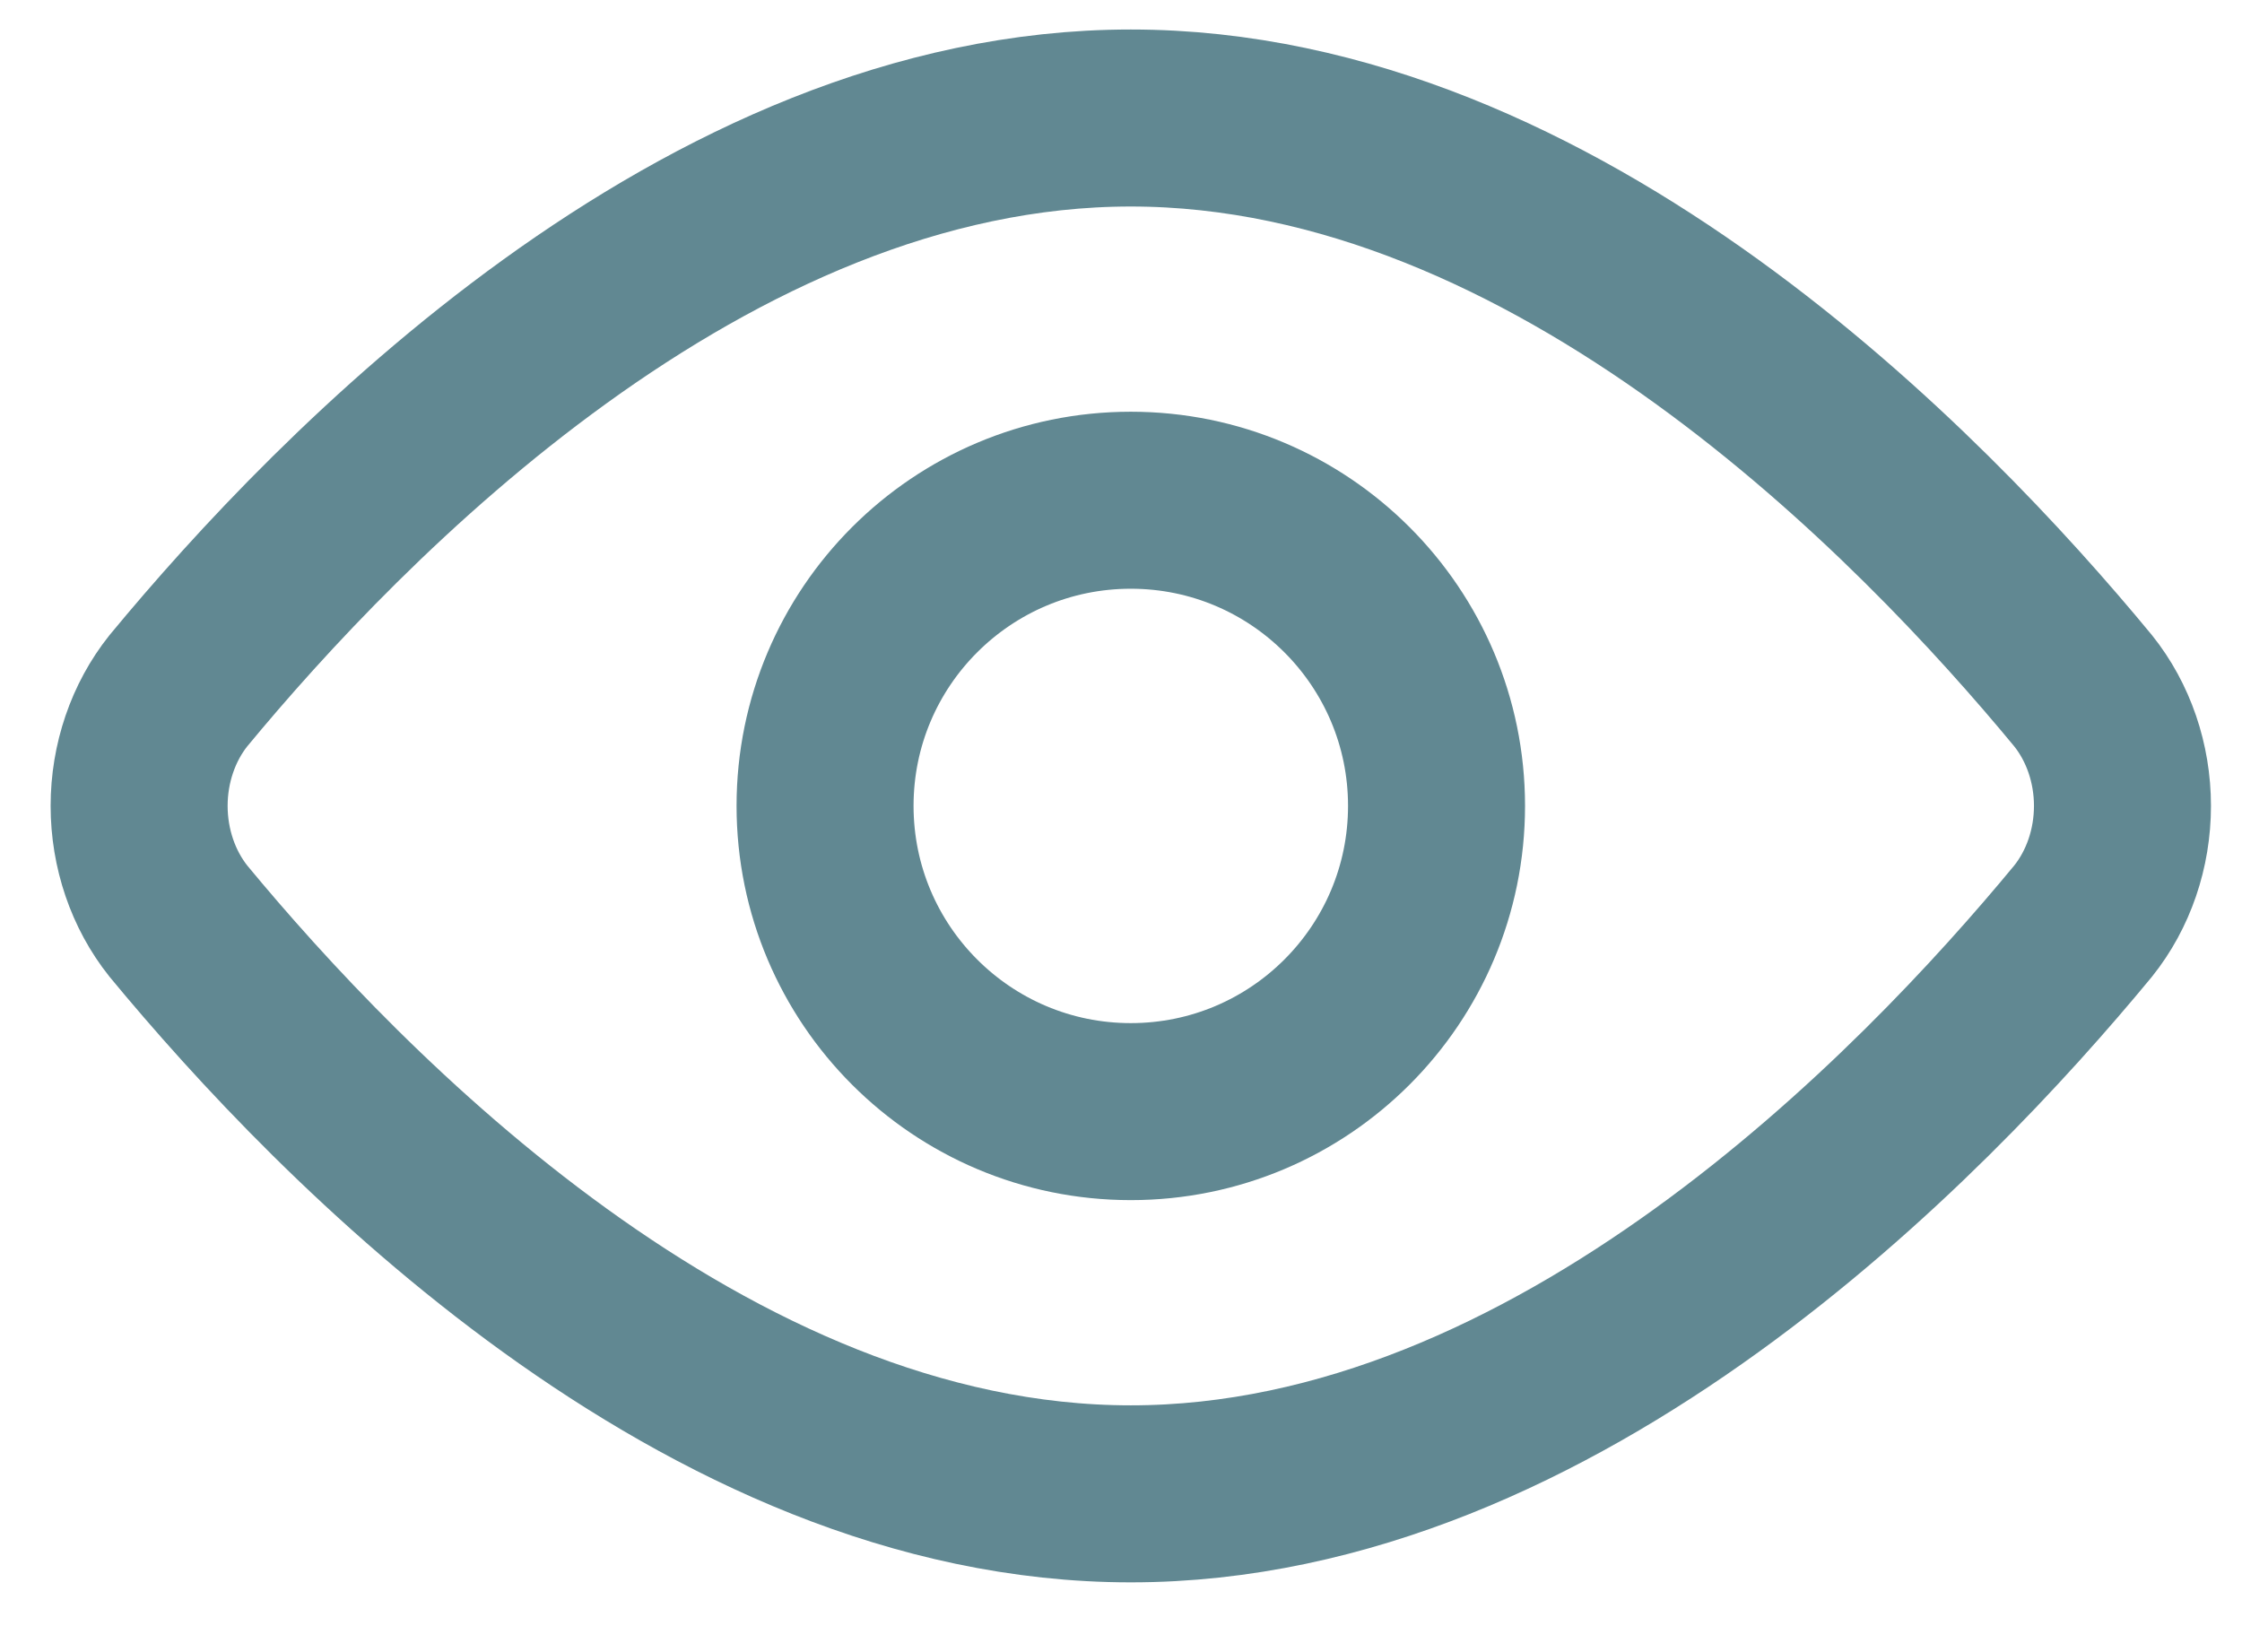 <svg xmlns="http://www.w3.org/2000/svg" width="19" height="14" viewBox="0 0 19 14" fill="none">
    <path d="M17.653 5.853C17.868 6.121 17.987 6.469 17.987 6.829C17.987 7.19 17.868 7.538 17.653 7.806C16.293 9.453 13.197 12.659 9.583 12.659C5.969 12.659 2.873 9.453 1.512 7.806C1.298 7.538 1.179 7.19 1.179 6.829C1.179 6.469 1.298 6.121 1.512 5.853C2.873 4.206 5.969 1 9.583 1C13.197 1 16.293 4.206 17.653 5.853Z" stroke="#618892" stroke-width="1.5" stroke-linecap="round" stroke-linejoin="round"/>
    <path d="M9.583 9.42C11.014 9.42 12.174 8.26 12.174 6.829C12.174 5.399 11.014 4.239 9.583 4.239C8.152 4.239 6.992 5.399 6.992 6.829C6.992 8.26 8.152 9.42 9.583 9.42Z" stroke="#618892" stroke-width="1.5" stroke-linecap="round" stroke-linejoin="round"/>
</svg>